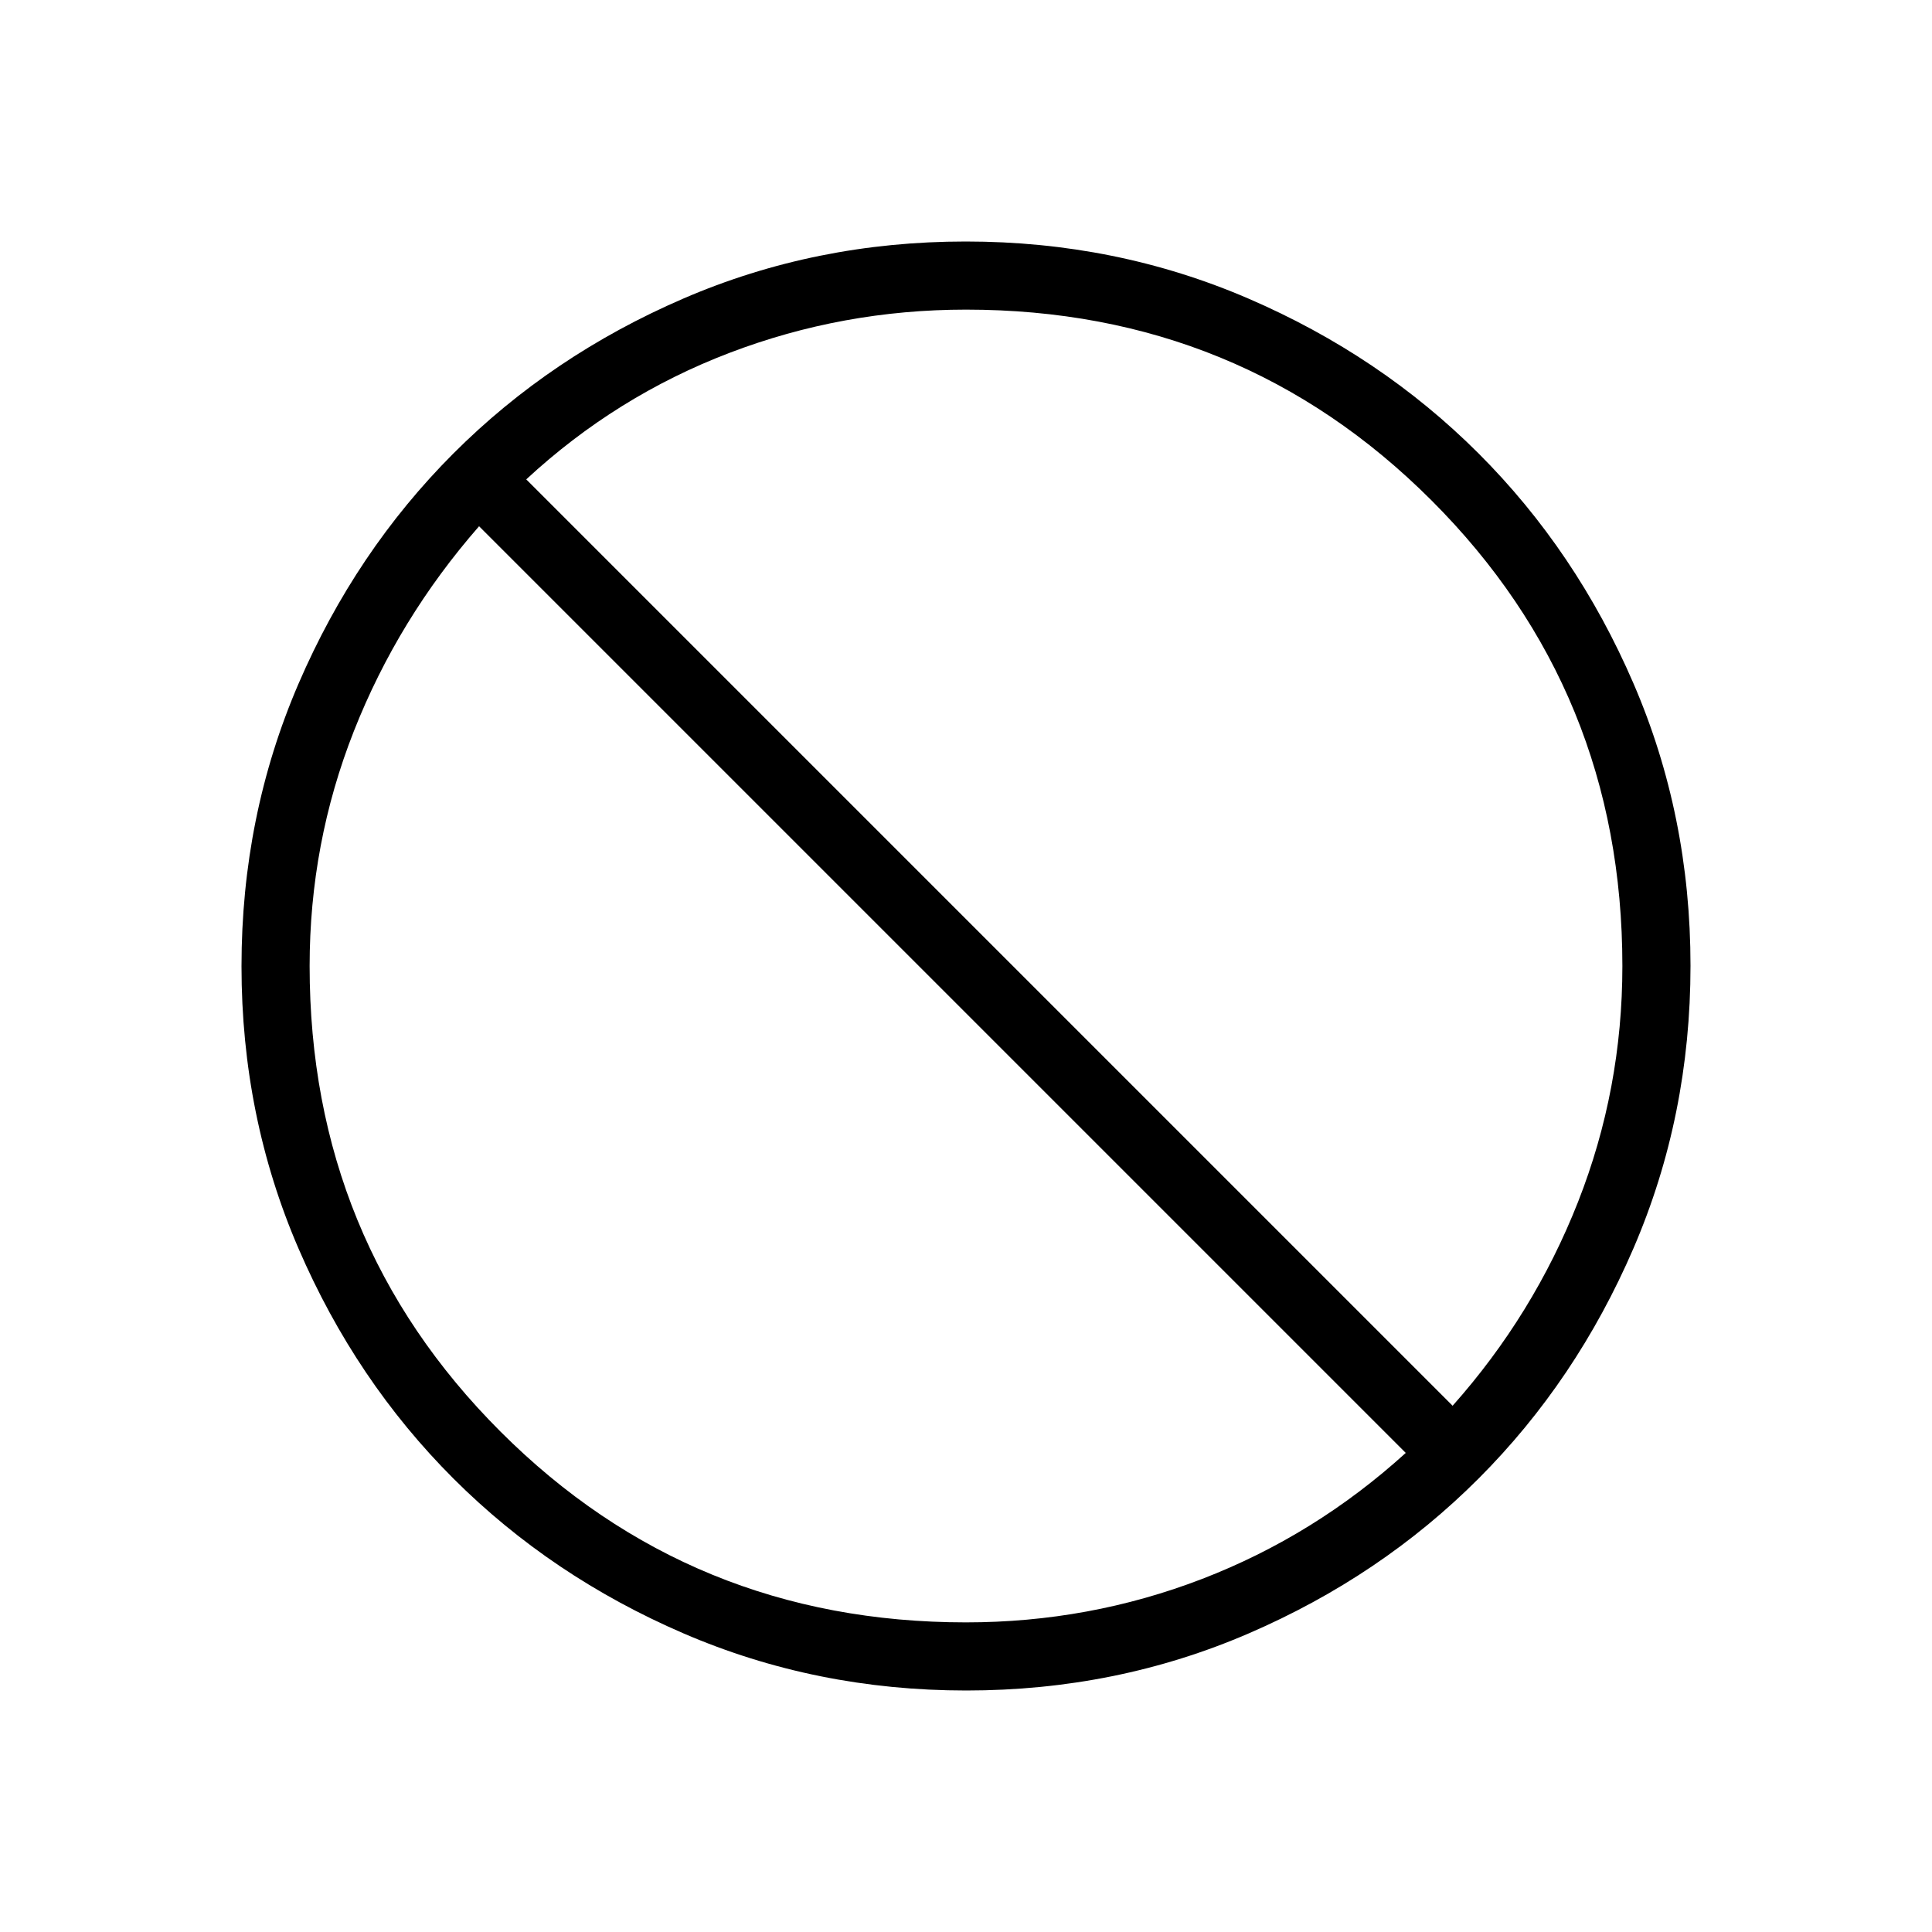 <svg xmlns="http://www.w3.org/2000/svg" height="40" viewBox="0 -960 960 960" width="40"><path d="M480.13-120q-74.67 0-140.41-28.34-65.73-28.34-114.36-76.92-48.63-48.58-76.99-114.26Q120-405.19 120-479.87q0-74.67 28.34-140.41 28.34-65.73 76.92-114.36 48.58-48.63 114.26-76.99Q405.19-840 479.87-840q74.67 0 140.41 28.34 65.73 28.34 114.36 76.92 48.63 48.58 76.99 114.26Q840-554.81 840-480.13q0 74.67-28.34 140.41-28.34 65.73-76.92 114.36-48.58 48.63-114.26 76.99Q554.81-120 480.13-120Zm-.13-33.85q61.21 0 117.22-21.55t101.29-62.65L238.05-698.51q-40.18 45.95-62.19 101.74-22.01 55.79-22.01 116.77 0 136.51 94.82 231.33 94.82 94.82 231.33 94.82Zm241.8-107.64q40.28-45.28 62.32-101.29 22.03-56.01 22.03-117.22 0-136.51-94.82-231.33-94.82-94.82-231.33-94.82-61.25 0-117.55 21.5T261.49-721.8L721.8-261.49Z"/></svg>